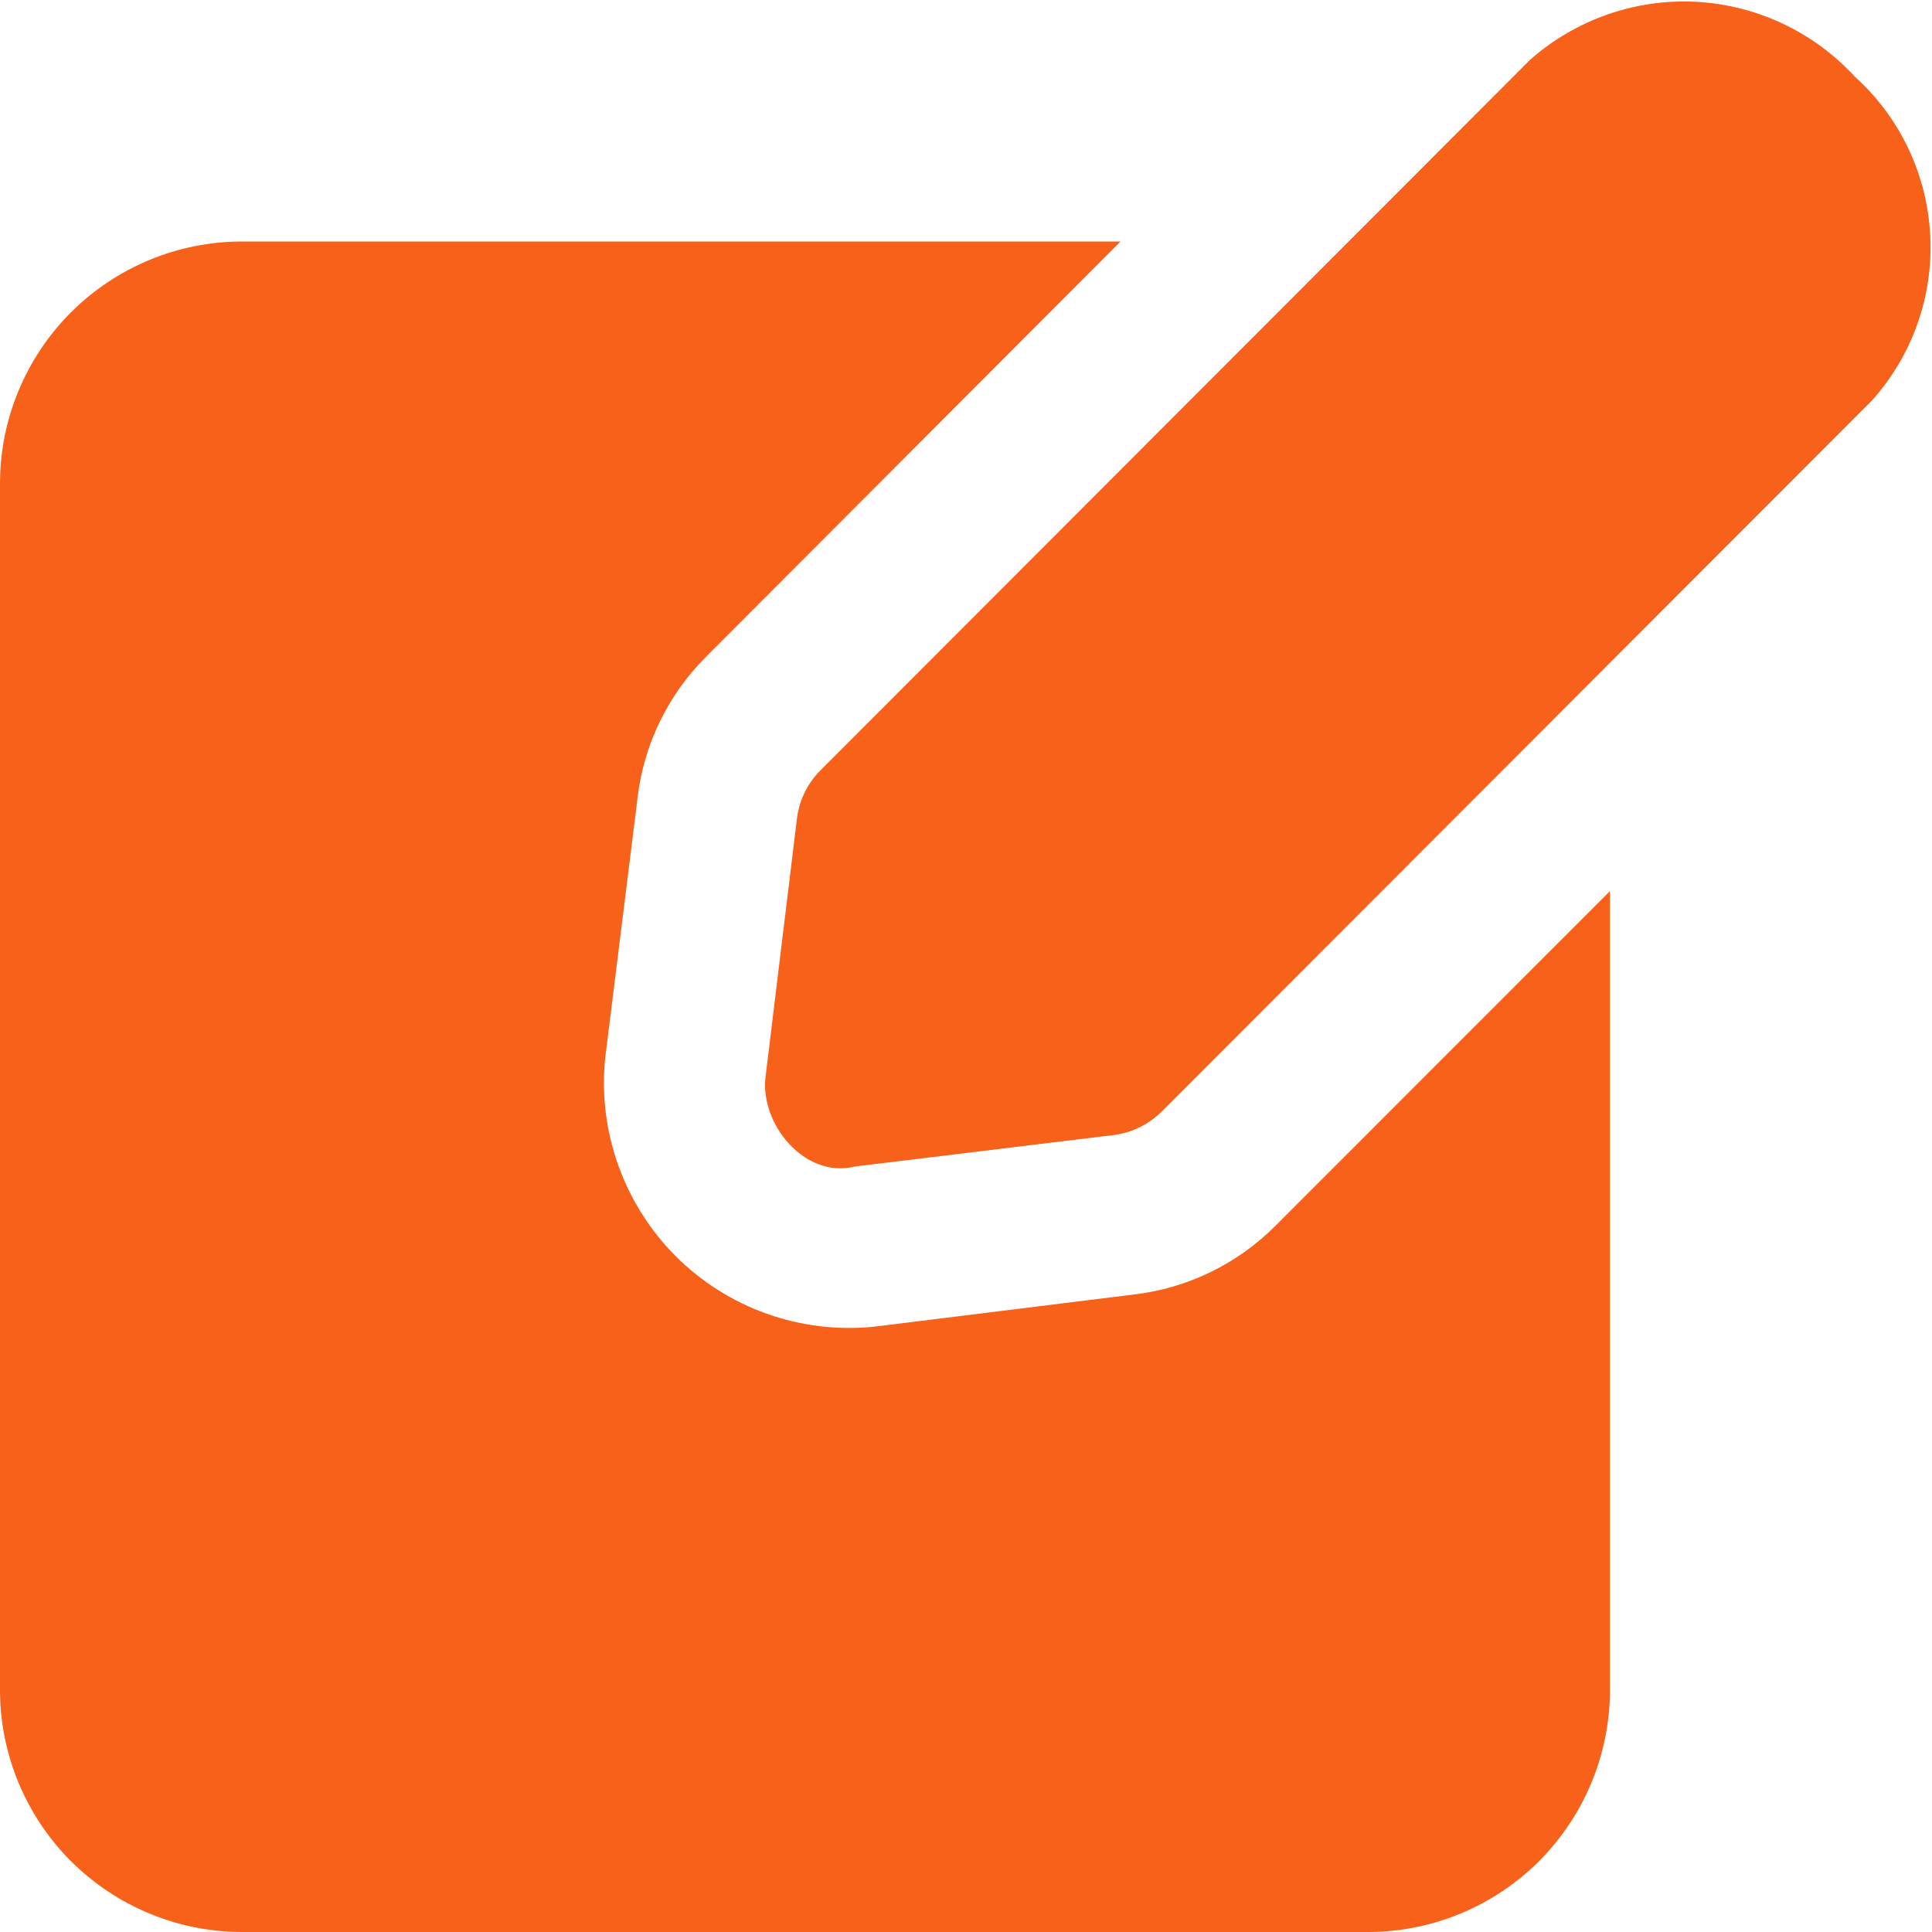 <svg width="13" height="13" viewBox="0 0 13 13" fill="none" xmlns="http://www.w3.org/2000/svg">
<g clip-path="url(#clip0_2_406)">
<path d="M12.48 0.515C12.203 0.214 11.82 0.034 11.412 0.012C11.004 -0.009 10.604 0.131 10.297 0.401L5.52 5.184C5.434 5.27 5.379 5.383 5.363 5.503L5.151 7.247C5.113 7.559 5.412 7.934 5.753 7.849L7.497 7.637C7.617 7.621 7.73 7.566 7.816 7.48L12.594 2.697C12.868 2.393 13.01 1.992 12.988 1.583C12.967 1.173 12.784 0.789 12.48 0.515Z" fill="#F8611A"/>
<path d="M7.632 8.71L5.882 8.927C5.638 8.952 5.391 8.922 5.16 8.84C4.929 8.758 4.719 8.625 4.545 8.451C4.372 8.277 4.24 8.066 4.158 7.835C4.076 7.603 4.047 7.356 4.073 7.112L4.29 5.368C4.332 5.009 4.495 4.675 4.75 4.42L7.54 1.625H1.625C1.194 1.626 0.782 1.798 0.477 2.102C0.173 2.407 0.001 2.819 0 3.25L0 11.375C0.001 11.806 0.173 12.218 0.477 12.523C0.782 12.827 1.194 12.999 1.625 13H9.208C9.639 12.999 10.052 12.827 10.356 12.523C10.66 12.218 10.832 11.806 10.833 11.375V5.996L8.58 8.25C8.325 8.505 7.991 8.668 7.632 8.71Z" fill="#F8611A"/>
</g>
<defs>
<clipPath id="clip0_2_406">
<rect width="13" height="13" fill="white"/>
</clipPath>
</defs>
</svg>
